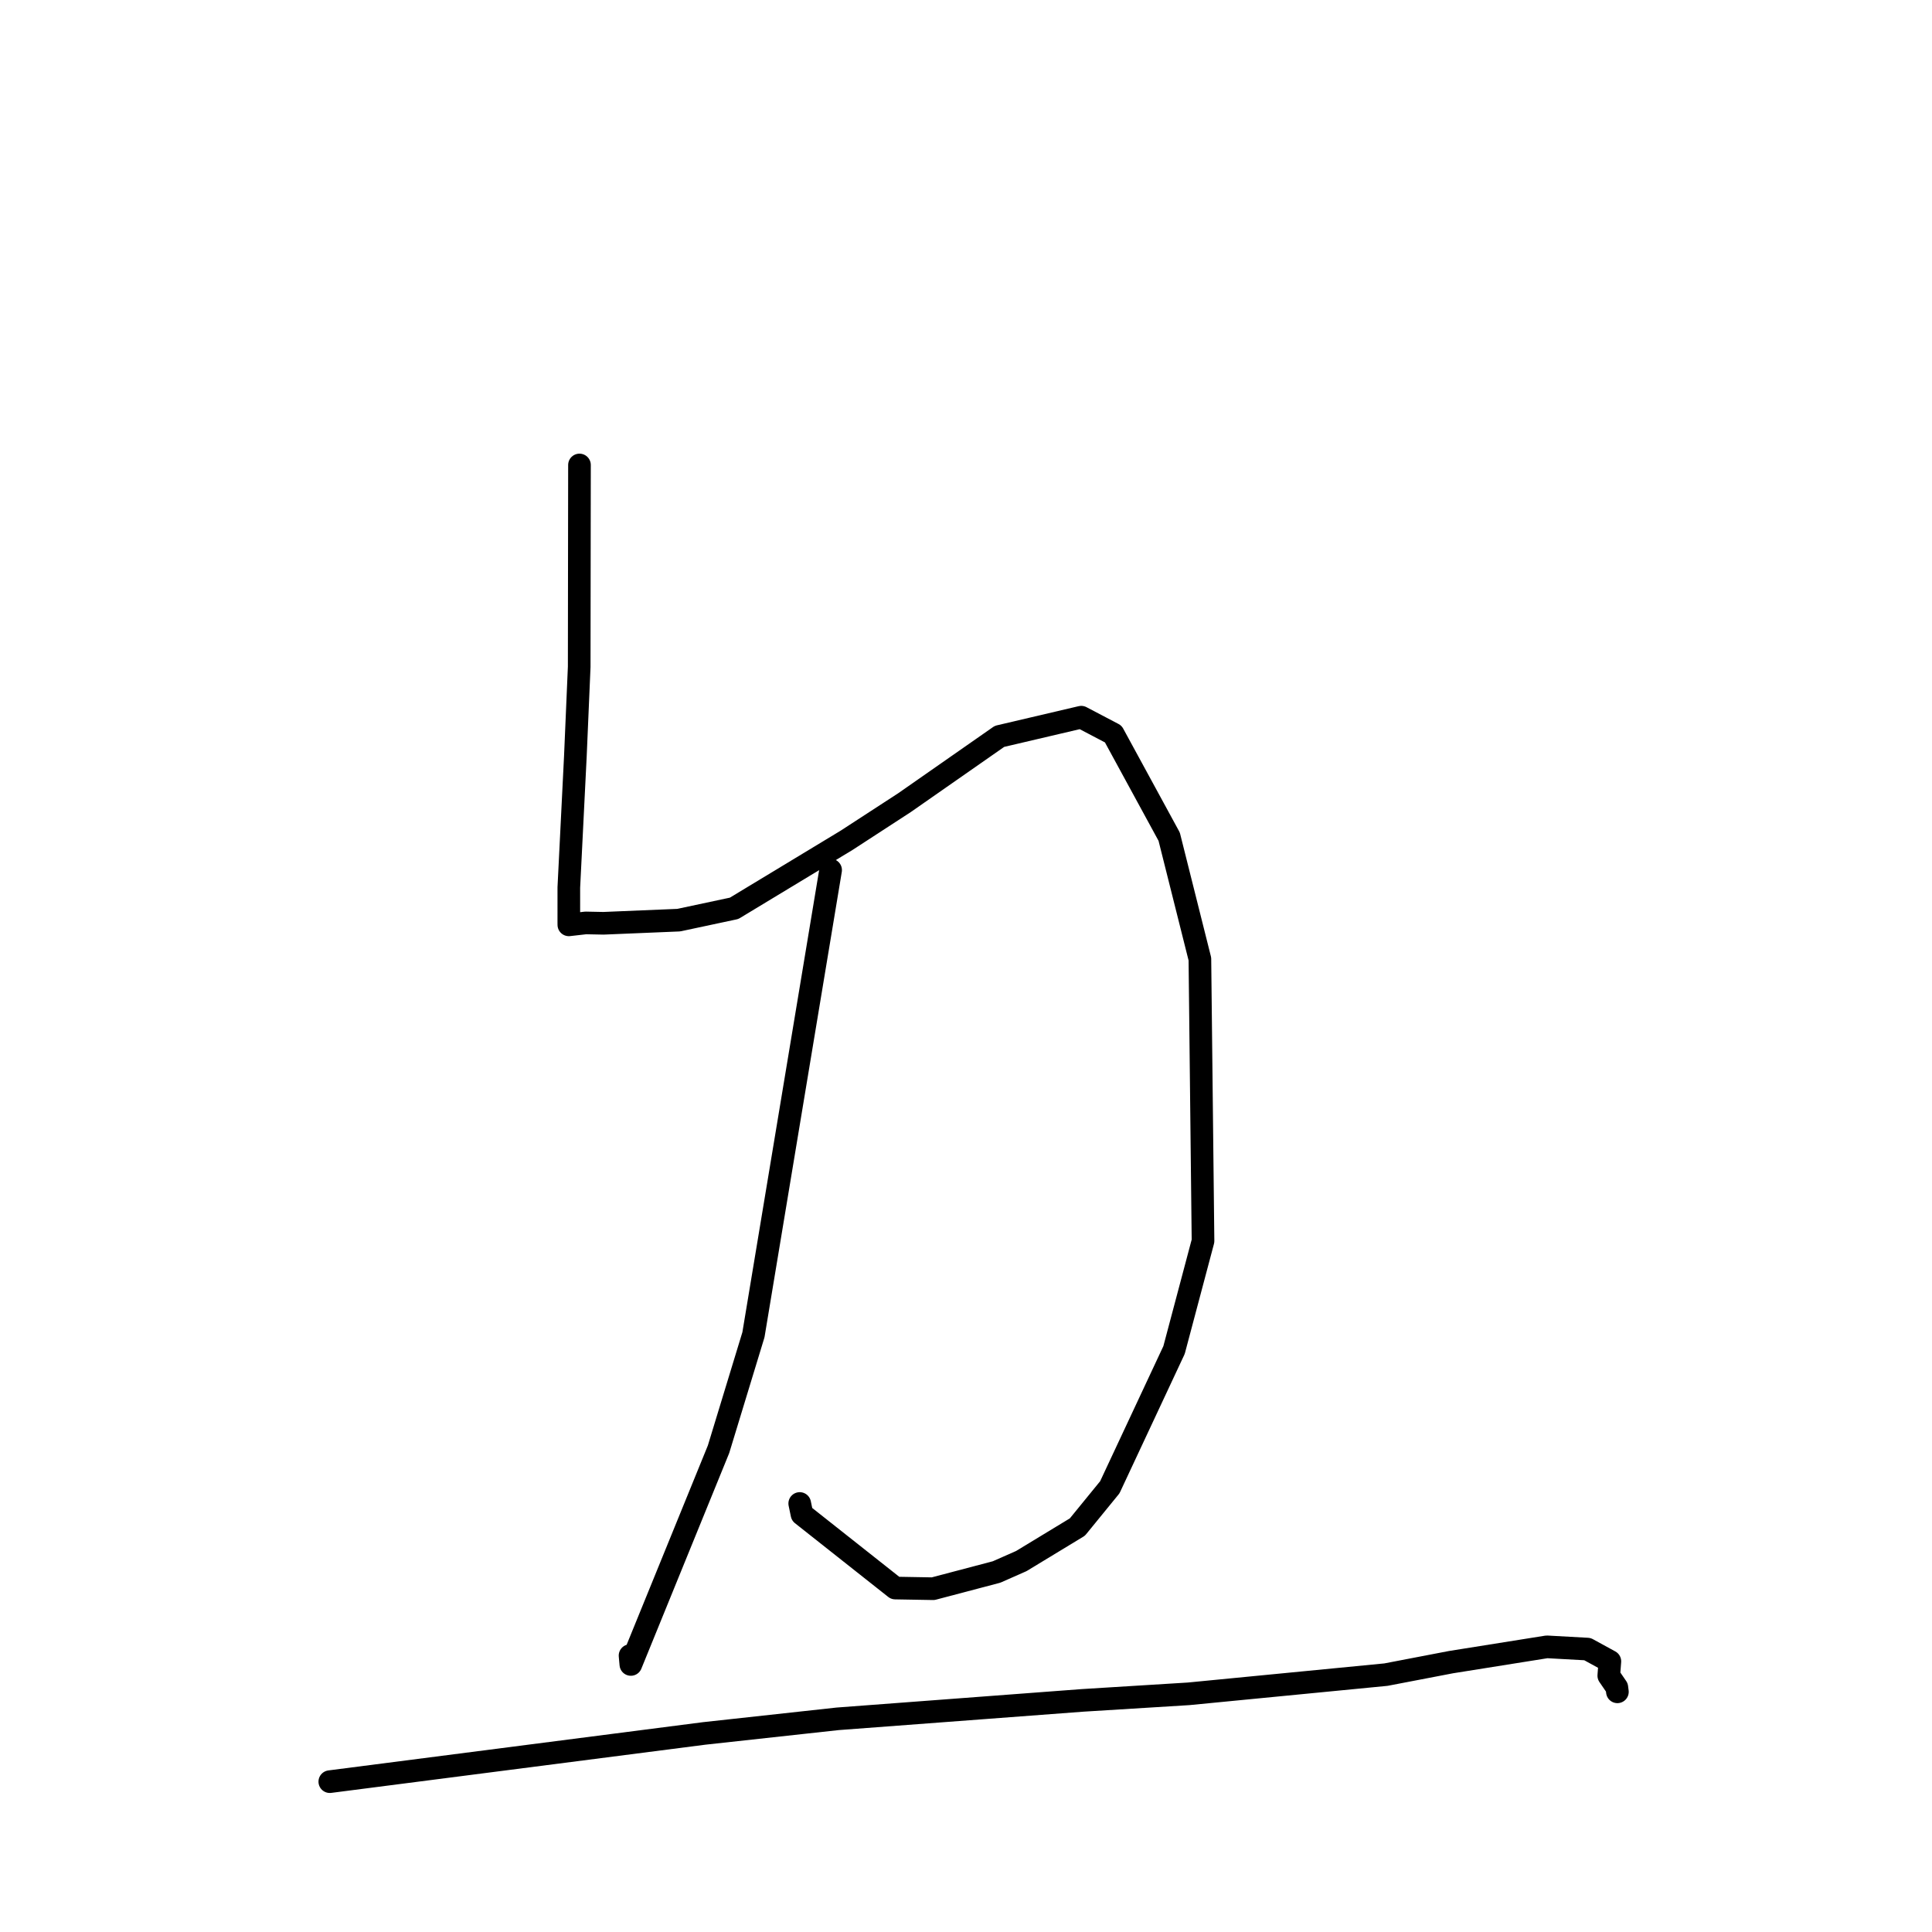 <?xml version="1.0" standalone="no"?>
    <svg width="256" height="256" xmlns="http://www.w3.org/2000/svg" version="1.1">
    <polyline stroke="black" stroke-width="3" stroke-linecap="round" fill="transparent" stroke-linejoin="round" points="76.784 61.612 76.765 74.986 76.747 88.361 76.24 100.187 75.372 117.596 75.371 122.176 75.375 122.547 77.612 122.293 79.965 122.34 89.934 121.924 97.273 120.359 112.181 111.343 119.835 106.366 132.438 97.572 143.27 95.032 147.511 97.258 154.923 110.867 158.992 127.077 159.406 164.437 155.568 178.882 147.056 197.072 142.759 202.34 135.329 206.849 132.051 208.296 123.643 210.513 118.624 210.425 106.266 200.653 105.968 199.221 " />
        <polyline stroke="black" stroke-width="3" stroke-linecap="round" fill="transparent" stroke-linejoin="round" points="110.061 115.292 104.948 146.078 99.835 176.863 95.21 192.035 83.591 220.549 83.485 219.375 " />
        <polyline stroke="black" stroke-width="3" stroke-linecap="round" fill="transparent" stroke-linejoin="round" points="43.701 236.079 68.51 232.883 93.319 229.687 110.982 227.754 143.443 225.31 157.493 224.441 183.645 221.897 192.277 220.24 204.973 218.216 210.345 218.513 213.316 220.139 213.172 222.034 214.24 223.592 214.314 224.175 " />
        </svg>